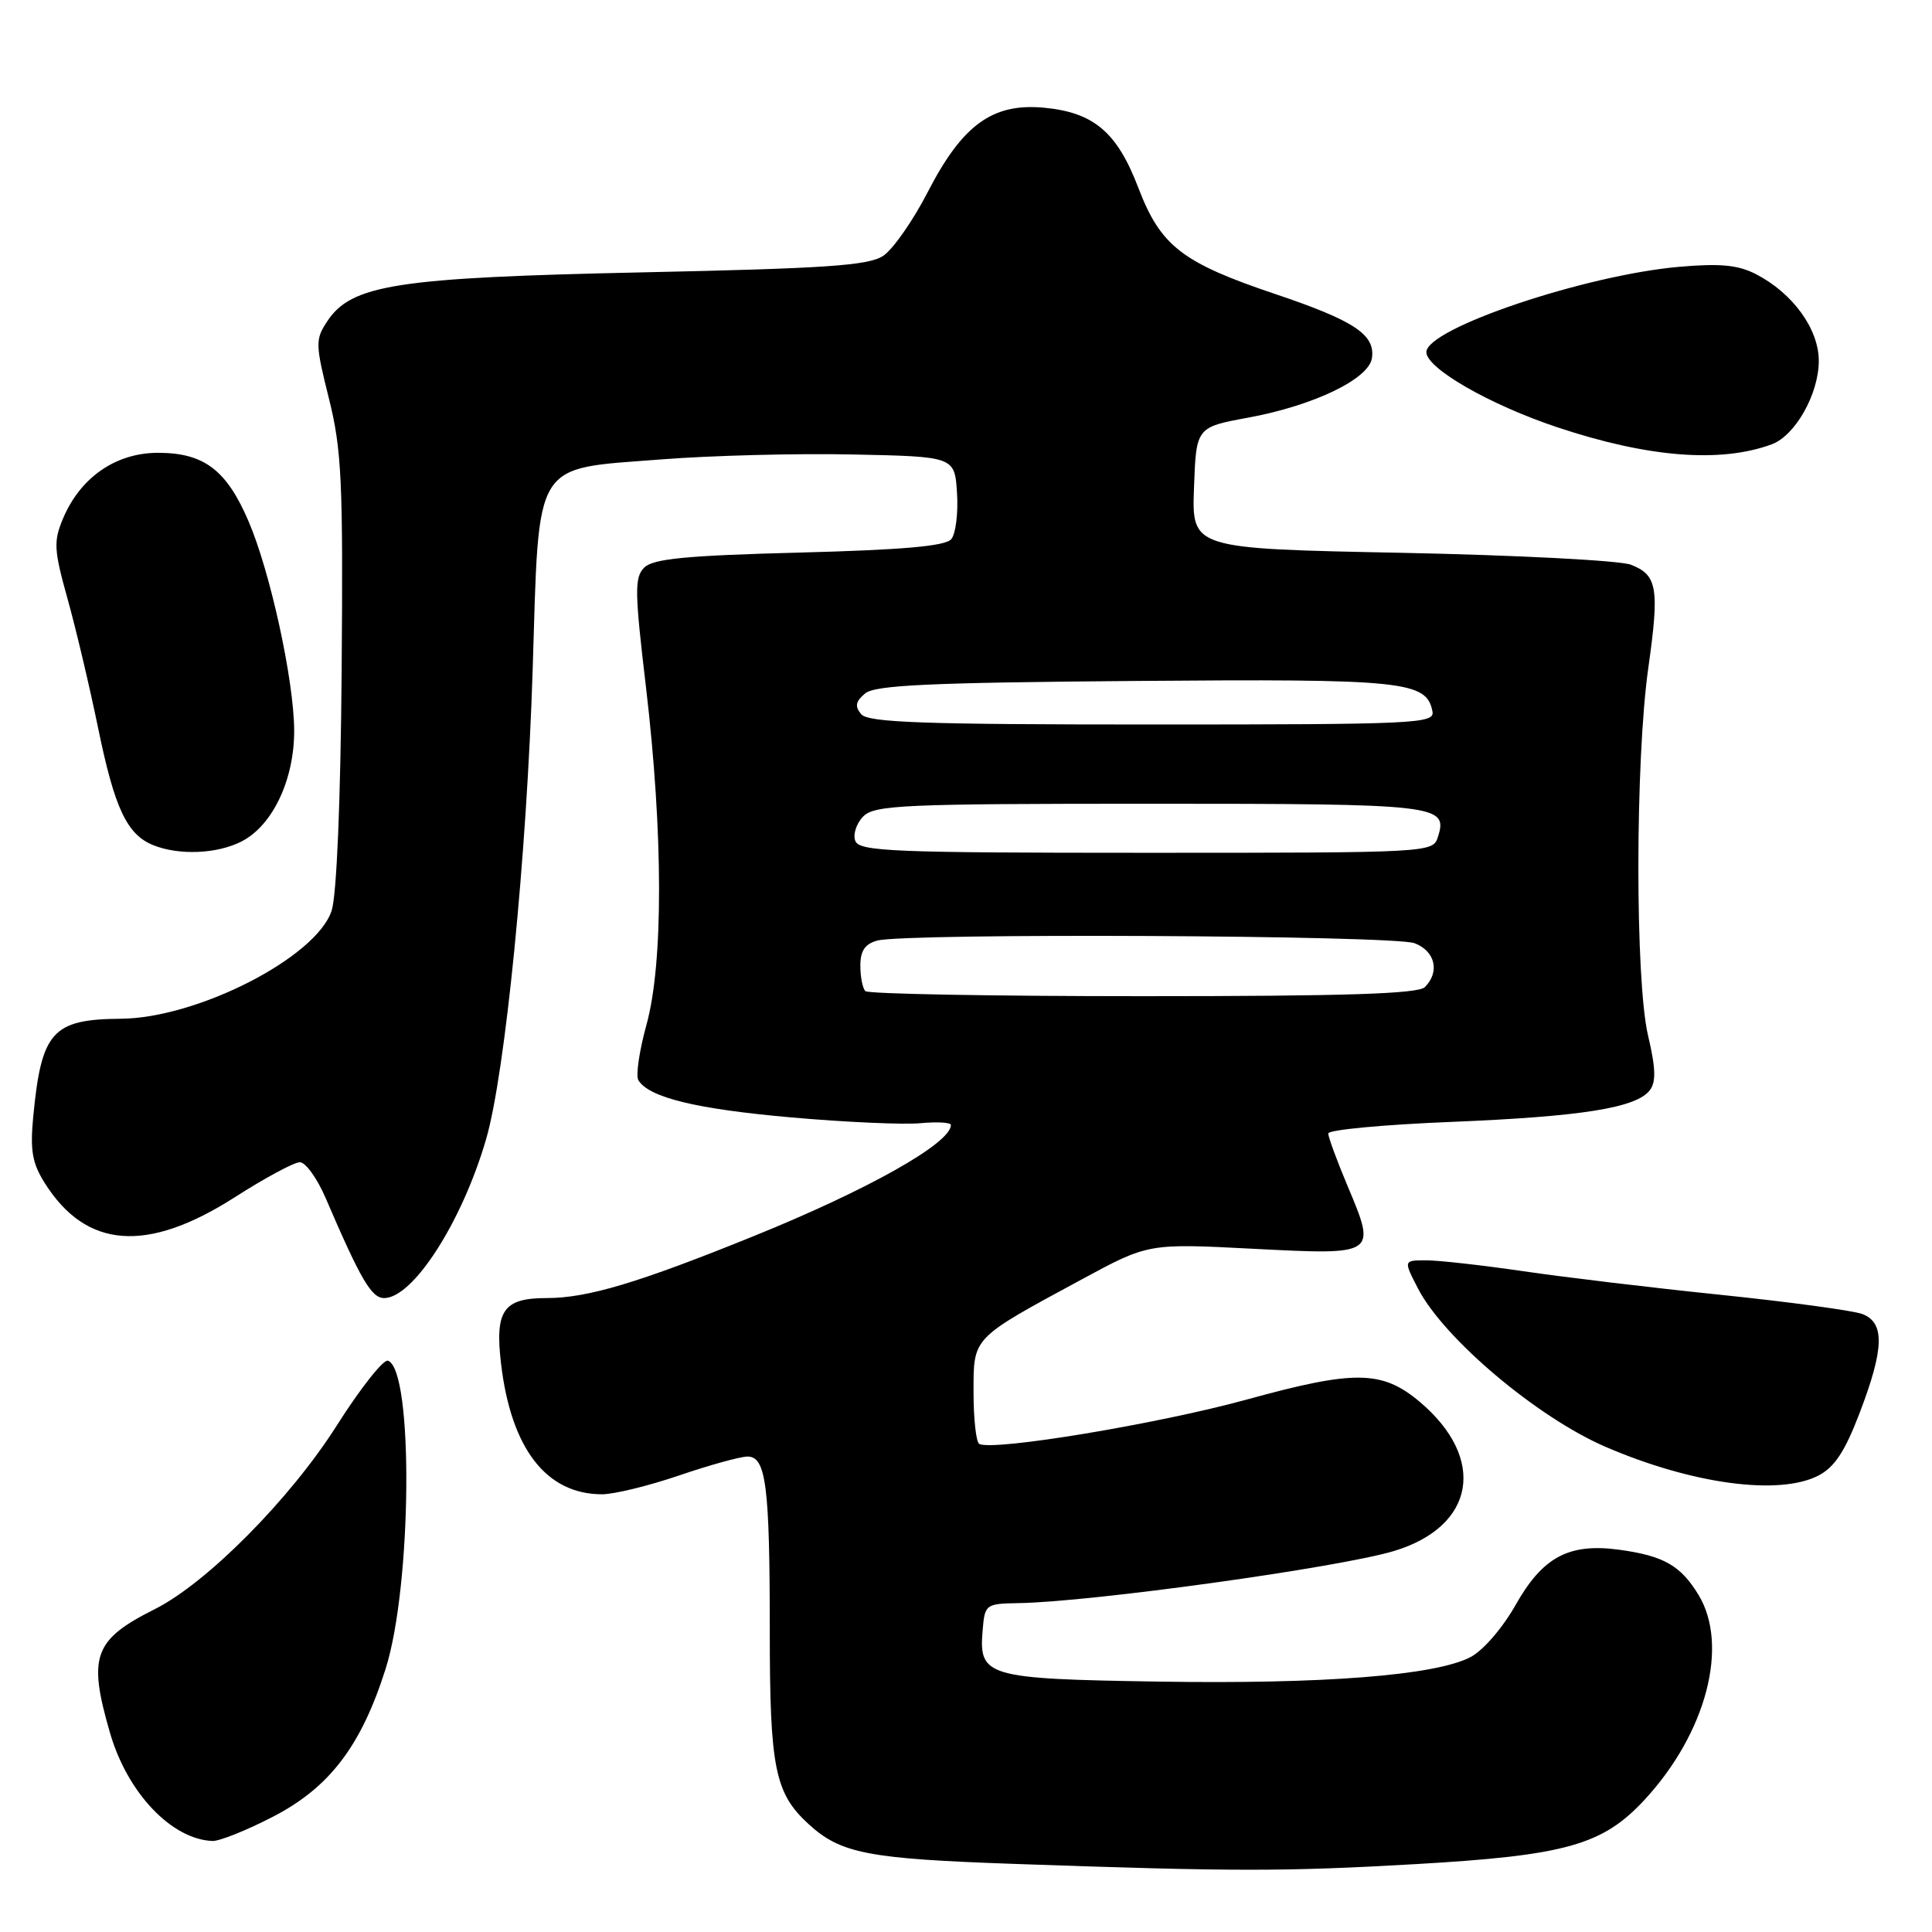 <?xml version="1.0" encoding="UTF-8" standalone="no"?>
<!DOCTYPE svg PUBLIC "-//W3C//DTD SVG 1.1//EN" "http://www.w3.org/Graphics/SVG/1.1/DTD/svg11.dtd" >
<svg xmlns="http://www.w3.org/2000/svg" xmlns:xlink="http://www.w3.org/1999/xlink" version="1.1" viewBox="0 0 256 256">
 <g >
 <path fill="currentColor"
d=" M 187.50 247.01 C 207.51 245.86 212.37 244.49 217.96 238.43 C 226.11 229.59 229.13 218.01 225.05 211.31 C 222.68 207.43 220.45 206.16 214.57 205.35 C 207.89 204.44 204.42 206.29 200.81 212.69 C 199.08 215.74 196.50 218.73 194.82 219.59 C 190.14 222.01 175.32 223.17 153.50 222.82 C 130.72 222.46 129.69 222.16 130.20 216.09 C 130.49 212.56 130.58 212.50 135.00 212.42 C 144.68 212.26 177.43 207.71 184.70 205.52 C 195.49 202.27 197.04 193.26 188.11 185.74 C 183.14 181.56 179.50 181.51 165.27 185.43 C 153.46 188.68 131.49 192.32 129.75 191.32 C 129.34 191.08 129.00 188.01 129.00 184.51 C 129.00 177.12 128.69 177.45 143.33 169.53 C 152.16 164.75 152.16 164.75 166.07 165.47 C 182.43 166.31 182.42 166.32 178.56 157.15 C 177.15 153.80 176.00 150.67 176.00 150.19 C 176.00 149.71 183.31 149.02 192.25 148.66 C 209.63 147.95 216.83 146.80 218.62 144.45 C 219.45 143.36 219.39 141.50 218.38 137.24 C 216.65 129.90 216.67 100.77 218.41 88.50 C 219.90 77.93 219.61 76.19 216.11 74.83 C 214.68 74.27 201.00 73.56 185.71 73.25 C 157.92 72.70 157.92 72.70 158.21 64.66 C 158.50 56.61 158.50 56.61 165.39 55.34 C 174.07 53.74 181.40 50.22 181.79 47.44 C 182.24 44.34 179.43 42.48 169.00 38.97 C 156.61 34.80 153.79 32.61 150.83 24.87 C 148.02 17.51 144.93 14.89 138.32 14.27 C 131.51 13.64 127.53 16.53 122.94 25.43 C 120.99 29.23 118.32 33.04 117.03 33.90 C 115.08 35.19 109.50 35.57 85.09 36.09 C 52.49 36.79 46.54 37.71 43.33 42.62 C 41.77 44.99 41.79 45.63 43.59 52.83 C 45.28 59.62 45.47 63.76 45.27 88.93 C 45.13 106.26 44.61 118.65 43.94 120.68 C 41.90 126.86 26.18 134.91 16.00 134.99 C 6.93 135.06 5.48 136.69 4.40 148.00 C 3.98 152.43 4.27 154.13 5.93 156.76 C 11.42 165.47 19.47 166.08 31.08 158.66 C 35.08 156.10 38.97 154.00 39.73 154.00 C 40.49 154.00 42.03 156.14 43.15 158.75 C 47.80 169.57 49.22 172.00 50.90 172.00 C 54.74 172.00 61.23 161.89 64.41 150.95 C 66.95 142.23 69.80 113.41 70.58 88.79 C 71.46 60.56 70.45 62.22 87.67 60.87 C 94.18 60.36 105.58 60.06 113.00 60.22 C 126.50 60.50 126.50 60.50 126.81 65.33 C 126.98 67.98 126.64 70.73 126.05 71.44 C 125.28 72.36 119.70 72.86 105.92 73.22 C 90.91 73.61 86.54 74.04 85.37 75.20 C 84.06 76.51 84.09 78.37 85.60 91.09 C 87.88 110.44 87.91 127.65 85.66 135.79 C 84.71 139.24 84.22 142.55 84.59 143.14 C 86.00 145.43 92.24 146.95 104.81 148.06 C 112.02 148.70 119.74 149.04 121.96 148.83 C 124.18 148.62 126.00 148.73 126.00 149.07 C 126.00 151.47 115.07 157.63 99.95 163.76 C 84.60 169.98 77.87 172.00 72.44 172.00 C 66.70 172.00 65.56 173.63 66.39 180.69 C 67.72 191.96 72.39 198.00 79.78 198.00 C 81.36 198.00 85.96 196.88 90.00 195.50 C 94.04 194.12 98.12 193.00 99.05 193.00 C 101.51 193.00 102.00 196.85 102.00 216.16 C 102.00 234.25 102.67 237.60 107.12 241.68 C 111.40 245.61 114.96 246.30 134.50 246.98 C 163.53 248.00 170.19 248.00 187.50 247.01 Z  M 36.16 240.73 C 43.66 236.86 47.85 231.36 51.09 221.15 C 54.59 210.12 54.81 181.44 51.40 180.30 C 50.80 180.10 47.74 183.97 44.61 188.91 C 38.47 198.60 27.42 209.75 20.53 213.21 C 12.40 217.29 11.62 219.45 14.59 229.66 C 16.89 237.57 22.74 243.73 28.16 243.94 C 29.08 243.97 32.68 242.53 36.16 240.73 Z  M 240.95 195.52 C 243.08 194.42 244.47 192.32 246.40 187.25 C 249.68 178.69 249.77 175.24 246.75 174.11 C 245.51 173.65 237.07 172.51 228.00 171.57 C 218.93 170.64 207.12 169.22 201.76 168.43 C 196.40 167.65 190.65 167.00 188.99 167.00 C 185.96 167.00 185.96 167.00 187.90 170.75 C 191.33 177.38 203.71 187.82 212.76 191.72 C 224.22 196.66 235.75 198.21 240.95 195.52 Z  M 32.04 111.48 C 36.14 109.36 39.00 103.29 38.98 96.79 C 38.95 90.14 35.81 75.75 32.92 69.04 C 30.01 62.26 27.01 60.00 20.94 60.00 C 15.33 60.00 10.62 63.27 8.33 68.76 C 7.08 71.75 7.15 72.89 8.94 79.31 C 10.05 83.26 11.87 90.98 13.00 96.46 C 15.18 107.10 16.82 110.59 20.31 111.99 C 23.73 113.37 28.82 113.15 32.04 111.48 Z  M 234.75 58.88 C 237.88 57.73 240.99 52.21 241.00 47.83 C 241.00 43.60 237.57 38.86 232.68 36.33 C 230.31 35.11 227.96 34.88 222.55 35.35 C 210.06 36.43 189.00 43.53 189.00 46.66 C 189.00 48.81 197.44 53.65 206.36 56.62 C 218.36 60.62 227.96 61.38 234.75 58.88 Z  M 114.67 131.33 C 114.30 130.97 114.00 129.44 114.00 127.95 C 114.00 125.98 114.62 125.07 116.25 124.63 C 120.06 123.61 184.67 123.92 187.43 124.98 C 190.17 126.01 190.82 128.78 188.80 130.80 C 187.91 131.69 178.24 132.00 151.47 132.00 C 131.59 132.00 115.03 131.70 114.67 131.33 Z  M 113.33 111.42 C 113.00 110.55 113.48 109.09 114.40 108.17 C 115.90 106.67 119.78 106.50 152.48 106.50 C 190.70 106.50 191.88 106.64 190.53 110.90 C 189.87 112.98 189.59 113.00 151.90 113.00 C 118.25 113.00 113.87 112.82 113.33 111.42 Z  M 114.11 94.63 C 113.24 93.59 113.37 92.94 114.64 91.88 C 115.97 90.78 123.16 90.45 150.40 90.23 C 186.08 89.94 189.04 90.24 189.81 94.28 C 190.12 95.88 187.62 96.00 152.70 96.00 C 122.24 96.00 115.03 95.74 114.11 94.63 Z "/>
</g>
</svg>